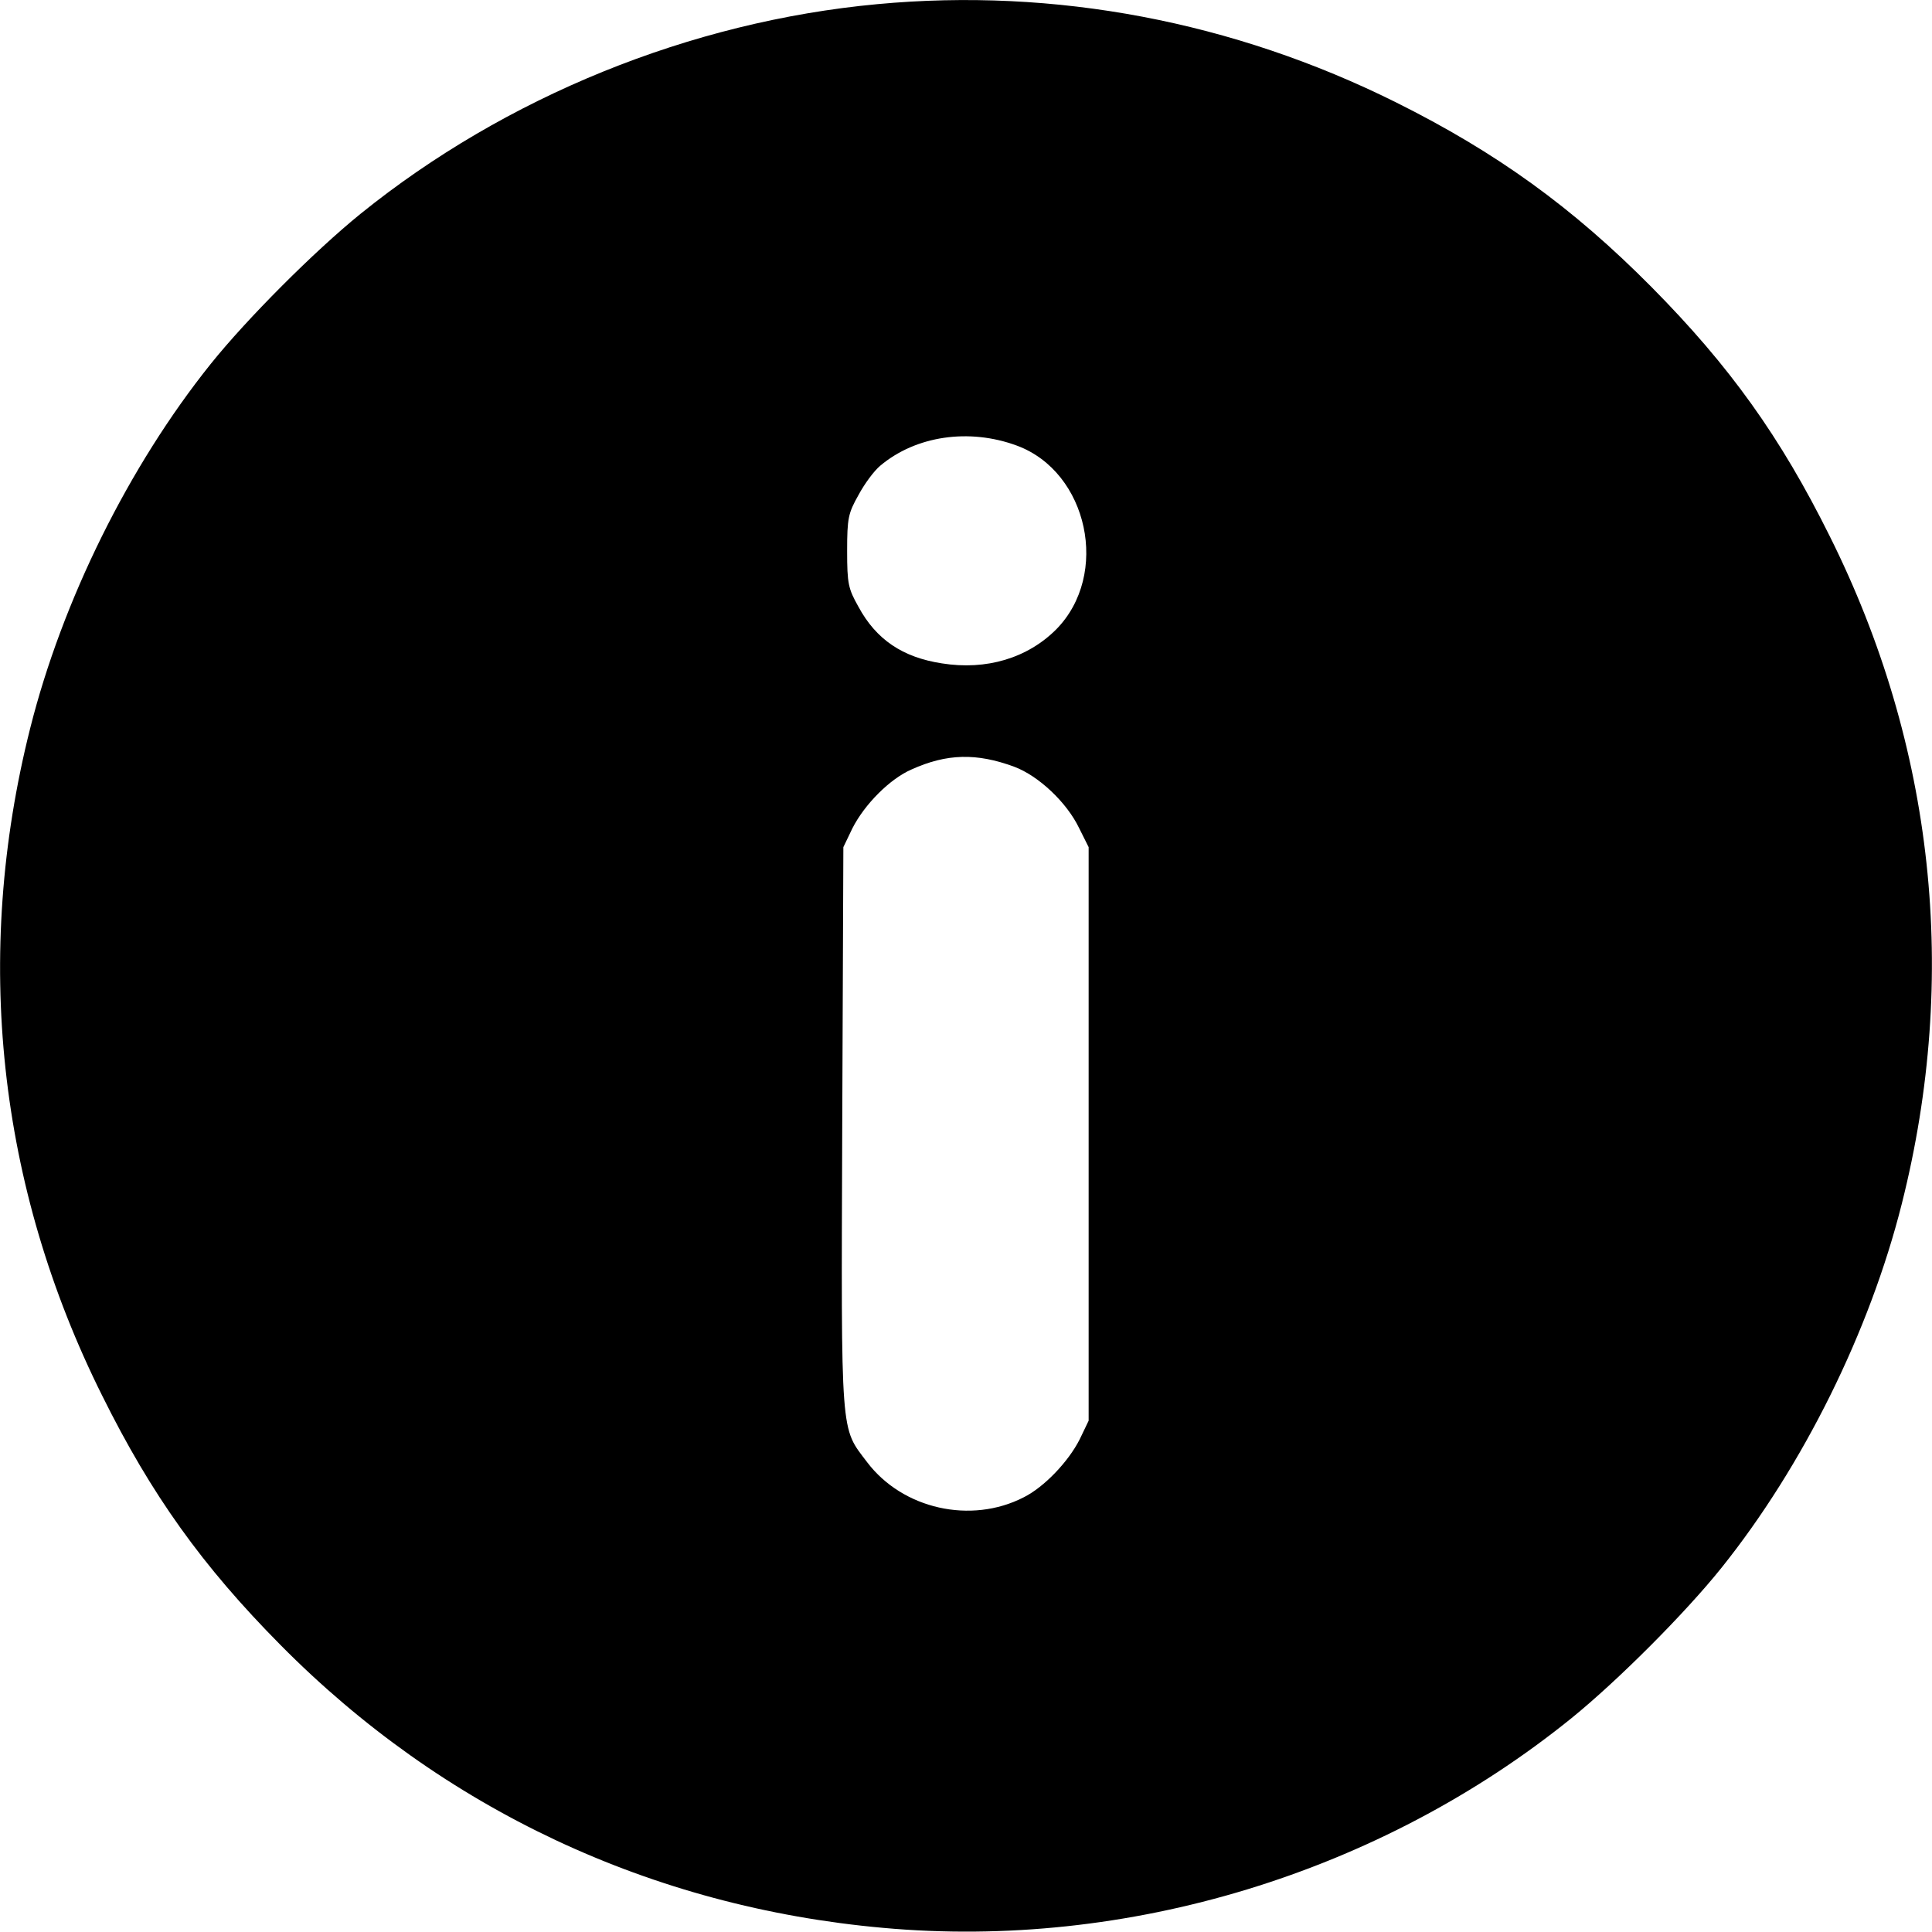 <?xml version="1.0" standalone="no"?>
<!DOCTYPE svg PUBLIC "-//W3C//DTD SVG 20010904//EN"
 "http://www.w3.org/TR/2001/REC-SVG-20010904/DTD/svg10.dtd">
<svg version="1.0" xmlns="http://www.w3.org/2000/svg"
 width="512pt" height="512pt" viewBox="0 0 512 512"
 preserveAspectRatio="xMidYMid meet">

<g transform="translate(0,512) scale(0.1,-0.1)"
fill="#000000" stroke="none">
<path d="M2325 5109 c-495 -46 -985 -245 -1370 -556 -122 -99 -300 -277 -397
-398 -217 -271 -393 -627 -478 -965 -152 -603 -86 -1214 191 -1769 130 -262
265 -451 472 -660 430 -435 983 -695 1597 -750 647 -59 1317 145 1825 556 122
99 300 277 397 398 217 271 393 627 478 965 152 603 86 1214 -191 1769 -130
262 -265 451 -472 660 -209 211 -411 357 -678 490 -430 214 -903 304 -1374
260z m370 -1170 c189 -70 247 -342 104 -487 -76 -76 -185 -109 -303 -90 -104
16 -174 63 -221 150 -27 48 -30 61 -30 148 0 87 3 100 30 148 16 30 42 65 58
78 94 79 235 100 362 53z m-7 -851 c64 -24 139 -94 172 -163 l25 -50 0 -760 0
-760 -24 -50 c-30 -59 -94 -126 -148 -153 -140 -72 -321 -31 -415 93 -71 94
-69 57 -66 886 l3 744 24 50 c32 63 99 131 157 156 93 42 172 44 272 7z"/>
</g>
</svg>
